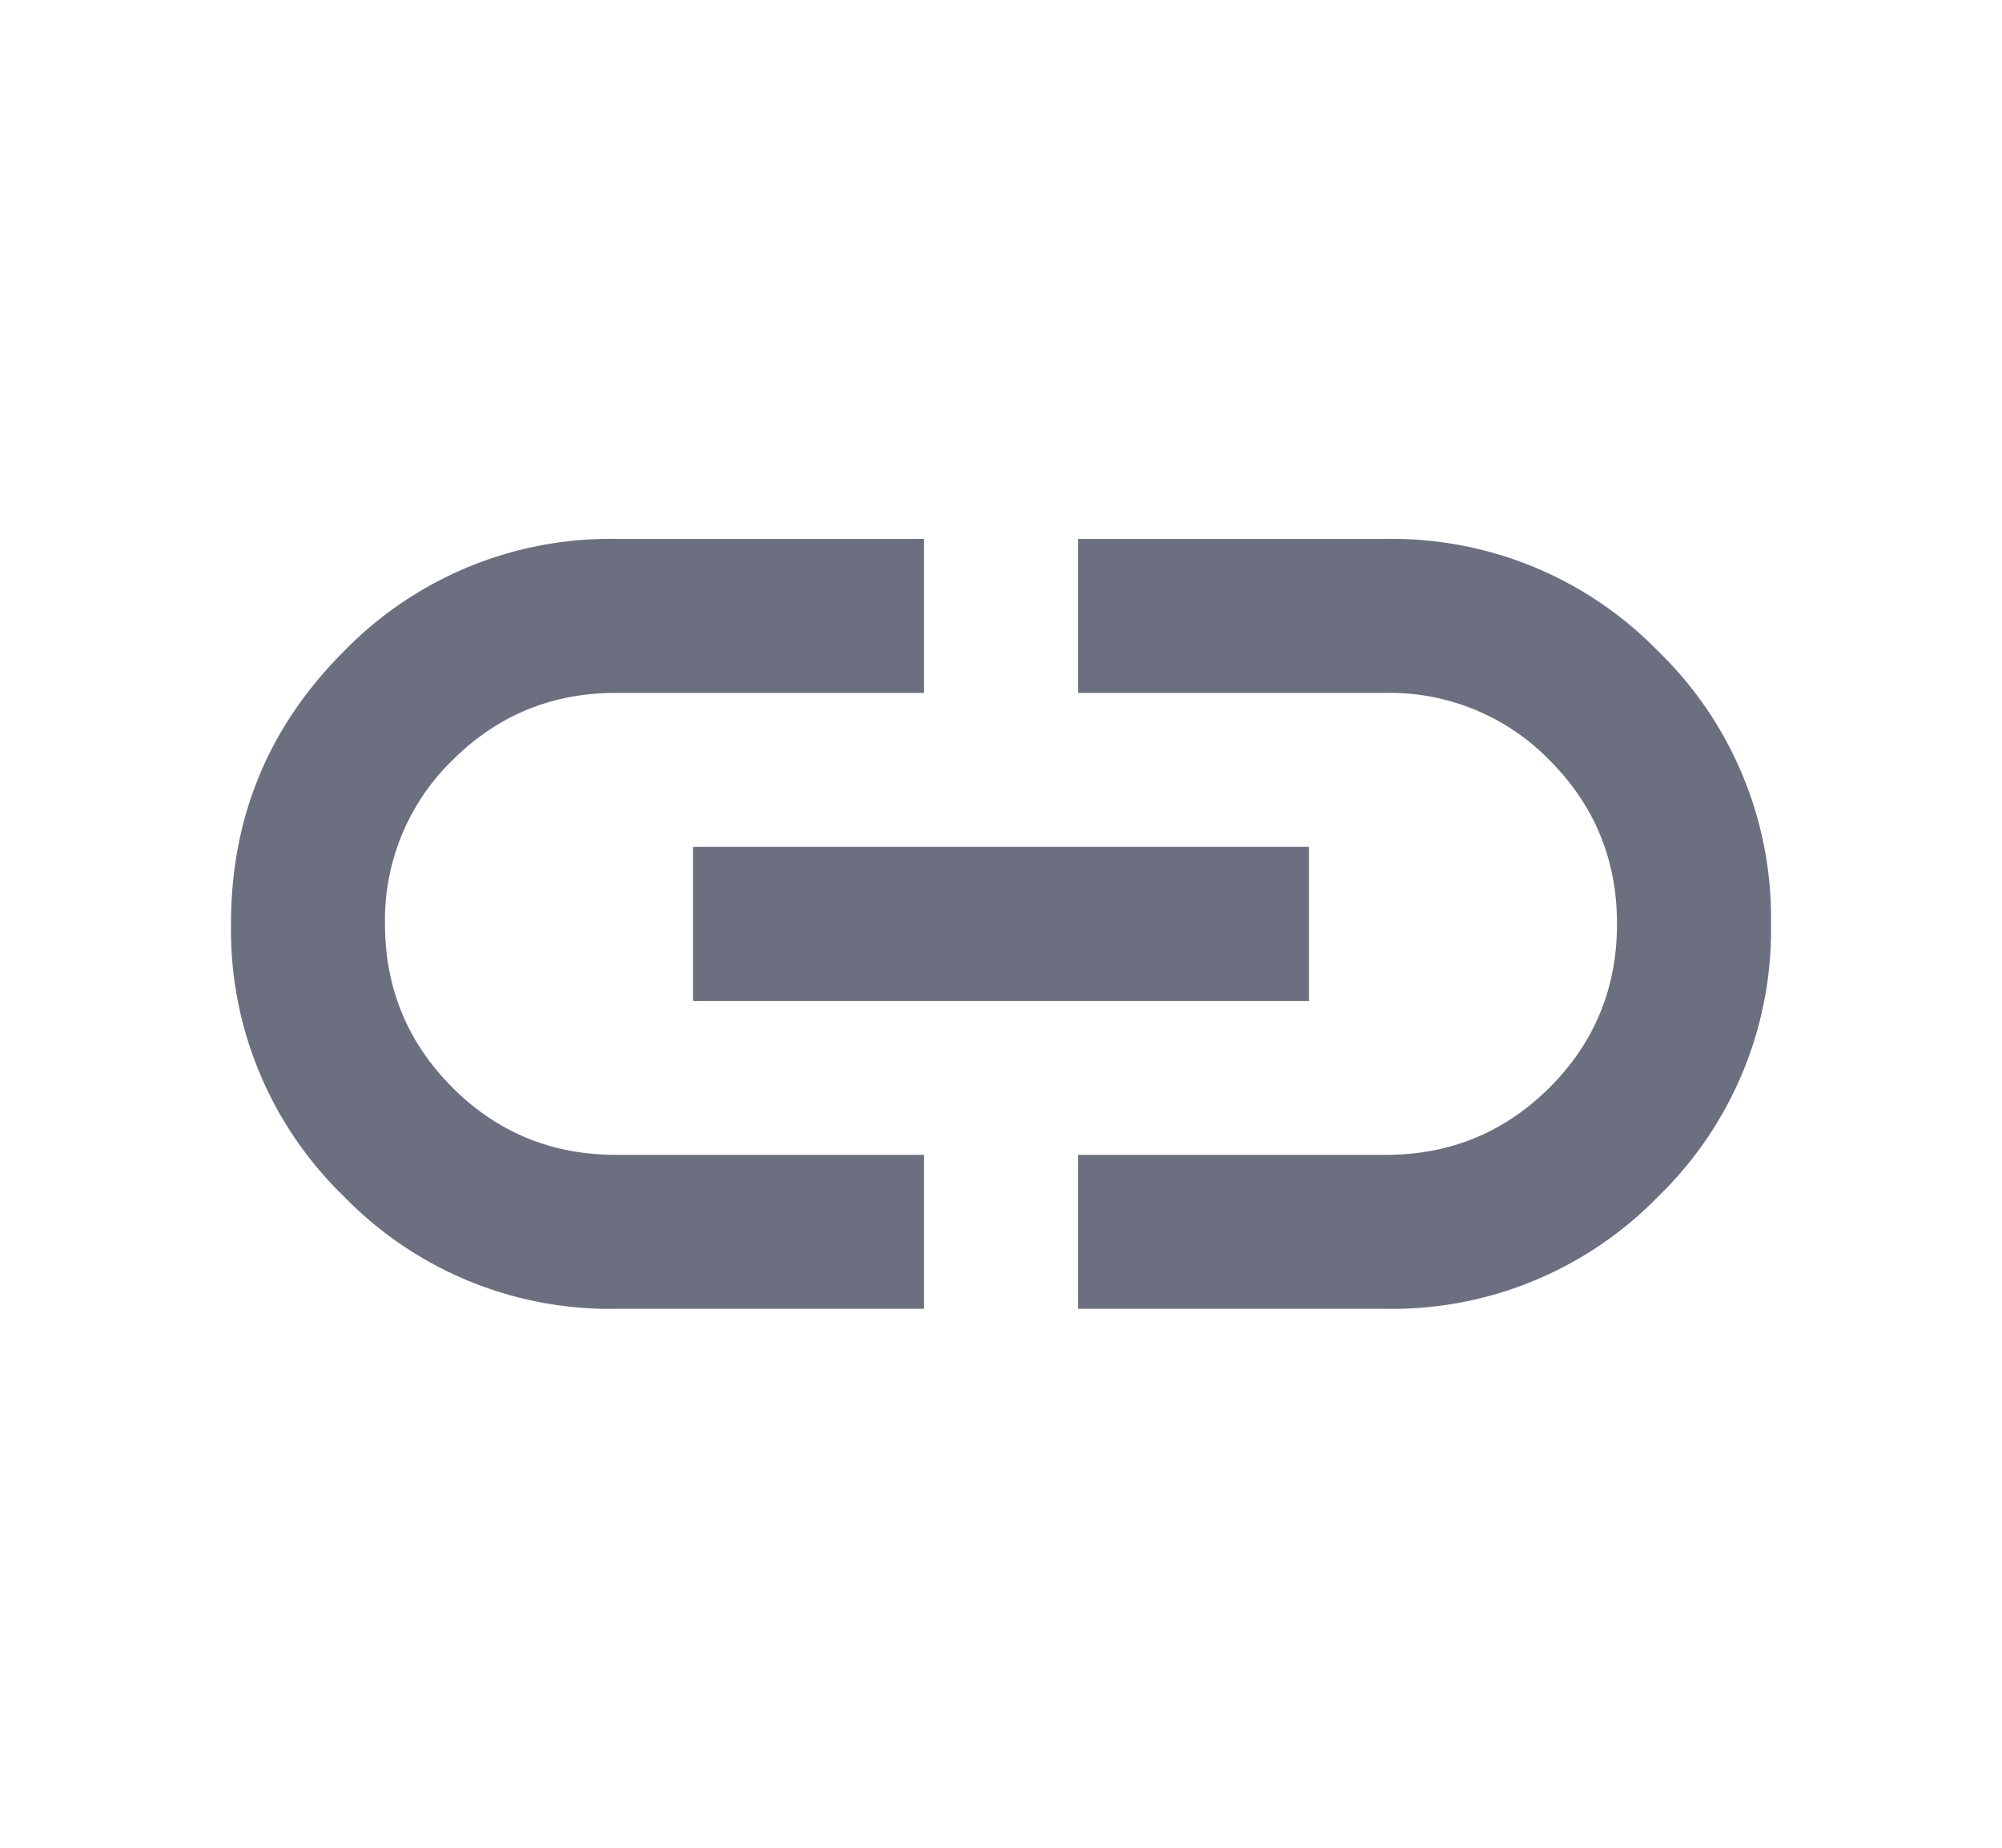 <svg xmlns="http://www.w3.org/2000/svg" width="13" height="12" fill="none" viewBox="0 0 13 12">
  <path fill="#6C6F80" d="M6 8.5H4a2.408 2.408 0 0 1-1.768-.731A2.408 2.408 0 0 1 1.5 6c0-.692.244-1.281.732-1.769A2.409 2.409 0 0 1 4 3.5h2v1H4c-.417 0-.77.146-1.063.438A1.447 1.447 0 0 0 2.5 6c0 .417.146.77.438 1.063.291.291.645.437 1.062.437h2v1Zm-1.5-2v-1h4v1h-4Zm2.5 2v-1h2c.417 0 .77-.146 1.063-.438.291-.291.437-.645.437-1.062 0-.417-.146-.77-.438-1.063A1.447 1.447 0 0 0 9 4.5H7v-1h2a2.41 2.41 0 0 1 1.769.731A2.41 2.41 0 0 1 11.5 6a2.41 2.41 0 0 1-.731 1.769A2.41 2.41 0 0 1 9 8.5H7Z"/>
</svg>
